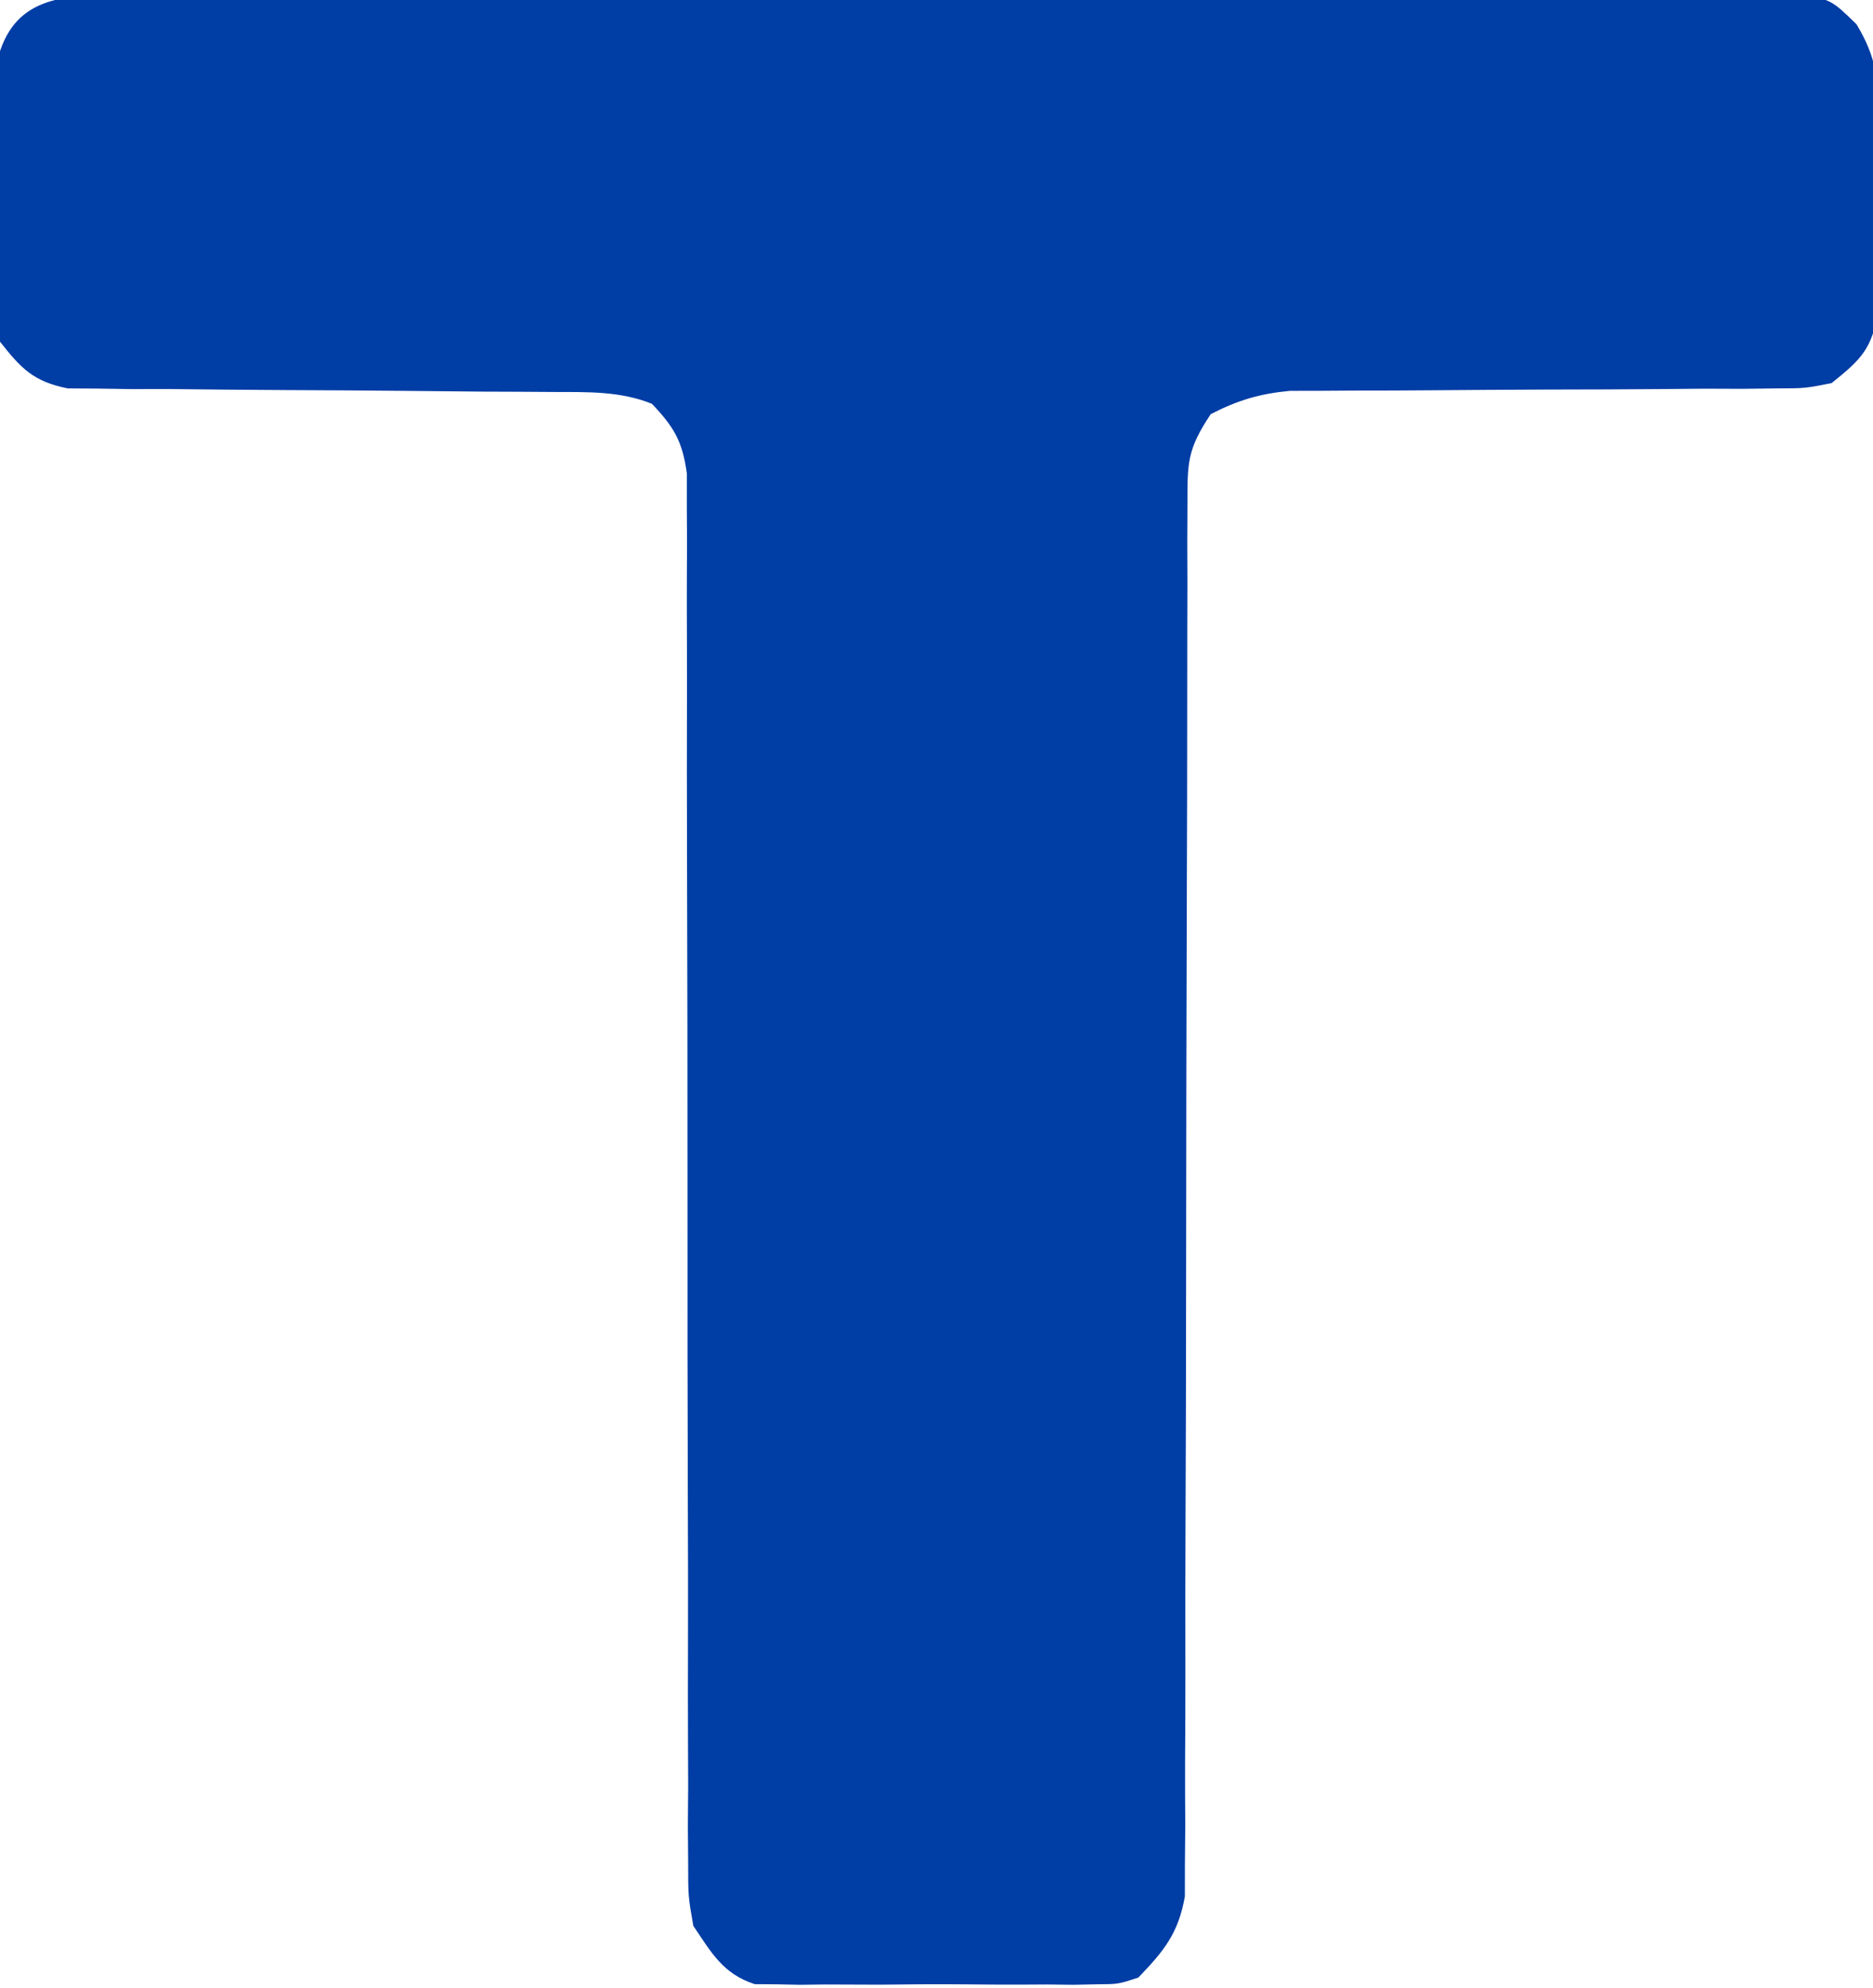 <?xml version="1.0" encoding="UTF-8"?>
<svg version="1.1" xmlns="http://www.w3.org/2000/svg" width="181" height="192">
<path d="M0 0 C0.707 -0.007 1.414 -0.014 2.143 -0.021 C4.512 -0.039 6.88 -0.029 9.25 -0.019 C10.948 -0.026 12.647 -0.035 14.345 -0.045 C18.959 -0.067 23.572 -0.064 28.186 -0.056 C32.035 -0.05 35.885 -0.058 39.735 -0.065 C48.814 -0.082 57.894 -0.078 66.974 -0.062 C76.347 -0.045 85.719 -0.061 95.092 -0.093 C103.135 -0.12 111.178 -0.127 119.222 -0.118 C124.027 -0.114 128.833 -0.116 133.639 -0.136 C138.156 -0.155 142.674 -0.149 147.191 -0.124 C148.851 -0.119 150.51 -0.123 152.169 -0.135 C154.432 -0.151 156.693 -0.136 158.956 -0.114 C160.857 -0.113 160.857 -0.113 162.795 -0.112 C165.978 0.515 165.978 0.515 168.385 2.862 C170.342 6.121 170.494 8.2 170.509 11.987 C170.517 13.831 170.517 13.831 170.525 15.712 C170.51 16.987 170.494 18.263 170.478 19.577 C170.501 21.496 170.501 21.496 170.525 23.454 C170.52 24.682 170.515 25.91 170.509 27.175 C170.505 28.295 170.5 29.415 170.496 30.57 C169.852 34.232 168.851 35.213 165.978 37.515 C163.443 38.02 163.443 38.02 160.555 38.029 C159.47 38.042 158.385 38.055 157.268 38.069 C156.101 38.064 154.934 38.059 153.732 38.054 C151.927 38.071 151.927 38.071 150.086 38.089 C146.237 38.125 142.389 38.134 138.541 38.14 C134.696 38.156 130.851 38.178 127.006 38.211 C124.613 38.231 122.221 38.24 119.828 38.238 C118.74 38.245 117.652 38.252 116.531 38.259 C115.577 38.261 114.623 38.262 113.641 38.263 C110.703 38.541 108.6 39.166 105.978 40.515 C103.682 43.959 103.728 45.217 103.727 49.271 C103.721 50.471 103.716 51.671 103.71 52.907 C103.714 54.226 103.719 55.544 103.723 56.903 C103.72 58.304 103.716 59.705 103.712 61.106 C103.704 64.125 103.702 67.143 103.704 70.162 C103.707 74.936 103.692 79.709 103.675 84.483 C103.628 98.057 103.604 111.632 103.597 125.206 C103.594 132.702 103.576 140.198 103.542 147.695 C103.522 152.439 103.52 157.183 103.53 161.928 C103.533 164.882 103.519 167.835 103.5 170.789 C103.493 172.809 103.505 174.83 103.517 176.851 C103.501 178.66 103.501 178.66 103.484 180.505 C103.483 181.551 103.481 182.597 103.48 183.675 C102.85 187.241 101.469 188.934 98.978 191.515 C97.043 192.15 97.043 192.15 95.007 192.162 C94.24 192.177 93.472 192.193 92.681 192.209 C91.862 192.199 91.042 192.189 90.197 192.179 C89.346 192.184 88.496 192.188 87.62 192.193 C85.824 192.197 84.029 192.187 82.234 192.167 C79.487 192.14 76.744 192.166 73.998 192.198 C72.252 192.195 70.505 192.189 68.759 192.179 C67.94 192.189 67.12 192.199 66.275 192.209 C65.124 192.186 65.124 192.186 63.949 192.162 C63.277 192.158 62.605 192.154 61.913 192.15 C58.839 191.141 57.754 189.15 55.978 186.515 C55.479 183.677 55.479 183.677 55.479 180.511 C55.47 179.307 55.46 178.103 55.45 176.862 C55.46 175.549 55.47 174.236 55.48 172.884 C55.476 171.48 55.47 170.077 55.463 168.674 C55.451 165.658 55.452 162.642 55.462 159.625 C55.477 154.856 55.464 150.087 55.446 145.318 C55.415 136.057 55.413 126.796 55.415 117.535 C55.417 105.743 55.406 93.951 55.367 82.159 C55.352 77.418 55.352 72.677 55.364 67.935 C55.369 64.987 55.361 62.039 55.351 59.091 C55.347 57.071 55.359 55.051 55.37 53.032 C55.364 51.83 55.357 50.629 55.35 49.391 C55.351 48.347 55.351 47.302 55.352 46.226 C54.925 43.127 54.112 41.765 51.978 39.515 C48.906 38.282 45.821 38.385 42.539 38.373 C40.907 38.362 40.907 38.362 39.242 38.352 C38.072 38.347 36.902 38.343 35.697 38.339 C33.222 38.316 30.746 38.292 28.271 38.267 C24.367 38.231 20.463 38.202 16.559 38.189 C12.792 38.173 9.026 38.133 5.259 38.089 C3.505 38.092 3.505 38.092 1.714 38.095 C0.082 38.07 0.082 38.07 -1.582 38.045 C-2.539 38.039 -3.495 38.033 -4.48 38.027 C-7.774 37.363 -8.971 36.129 -11.022 33.515 C-11.539 30.462 -11.539 30.462 -11.553 26.921 C-11.558 25.643 -11.563 24.366 -11.569 23.05 C-11.56 22.387 -11.552 21.725 -11.543 21.042 C-11.522 19.02 -11.543 17.002 -11.569 14.98 C-11.564 13.702 -11.558 12.425 -11.553 11.108 C-11.549 9.94 -11.544 8.771 -11.539 7.567 C-10.394 0.81 -6.227 0.014 0 0 Z " fill="#003da5" transform="translate(11.022,-0.515)"/>
</svg>
